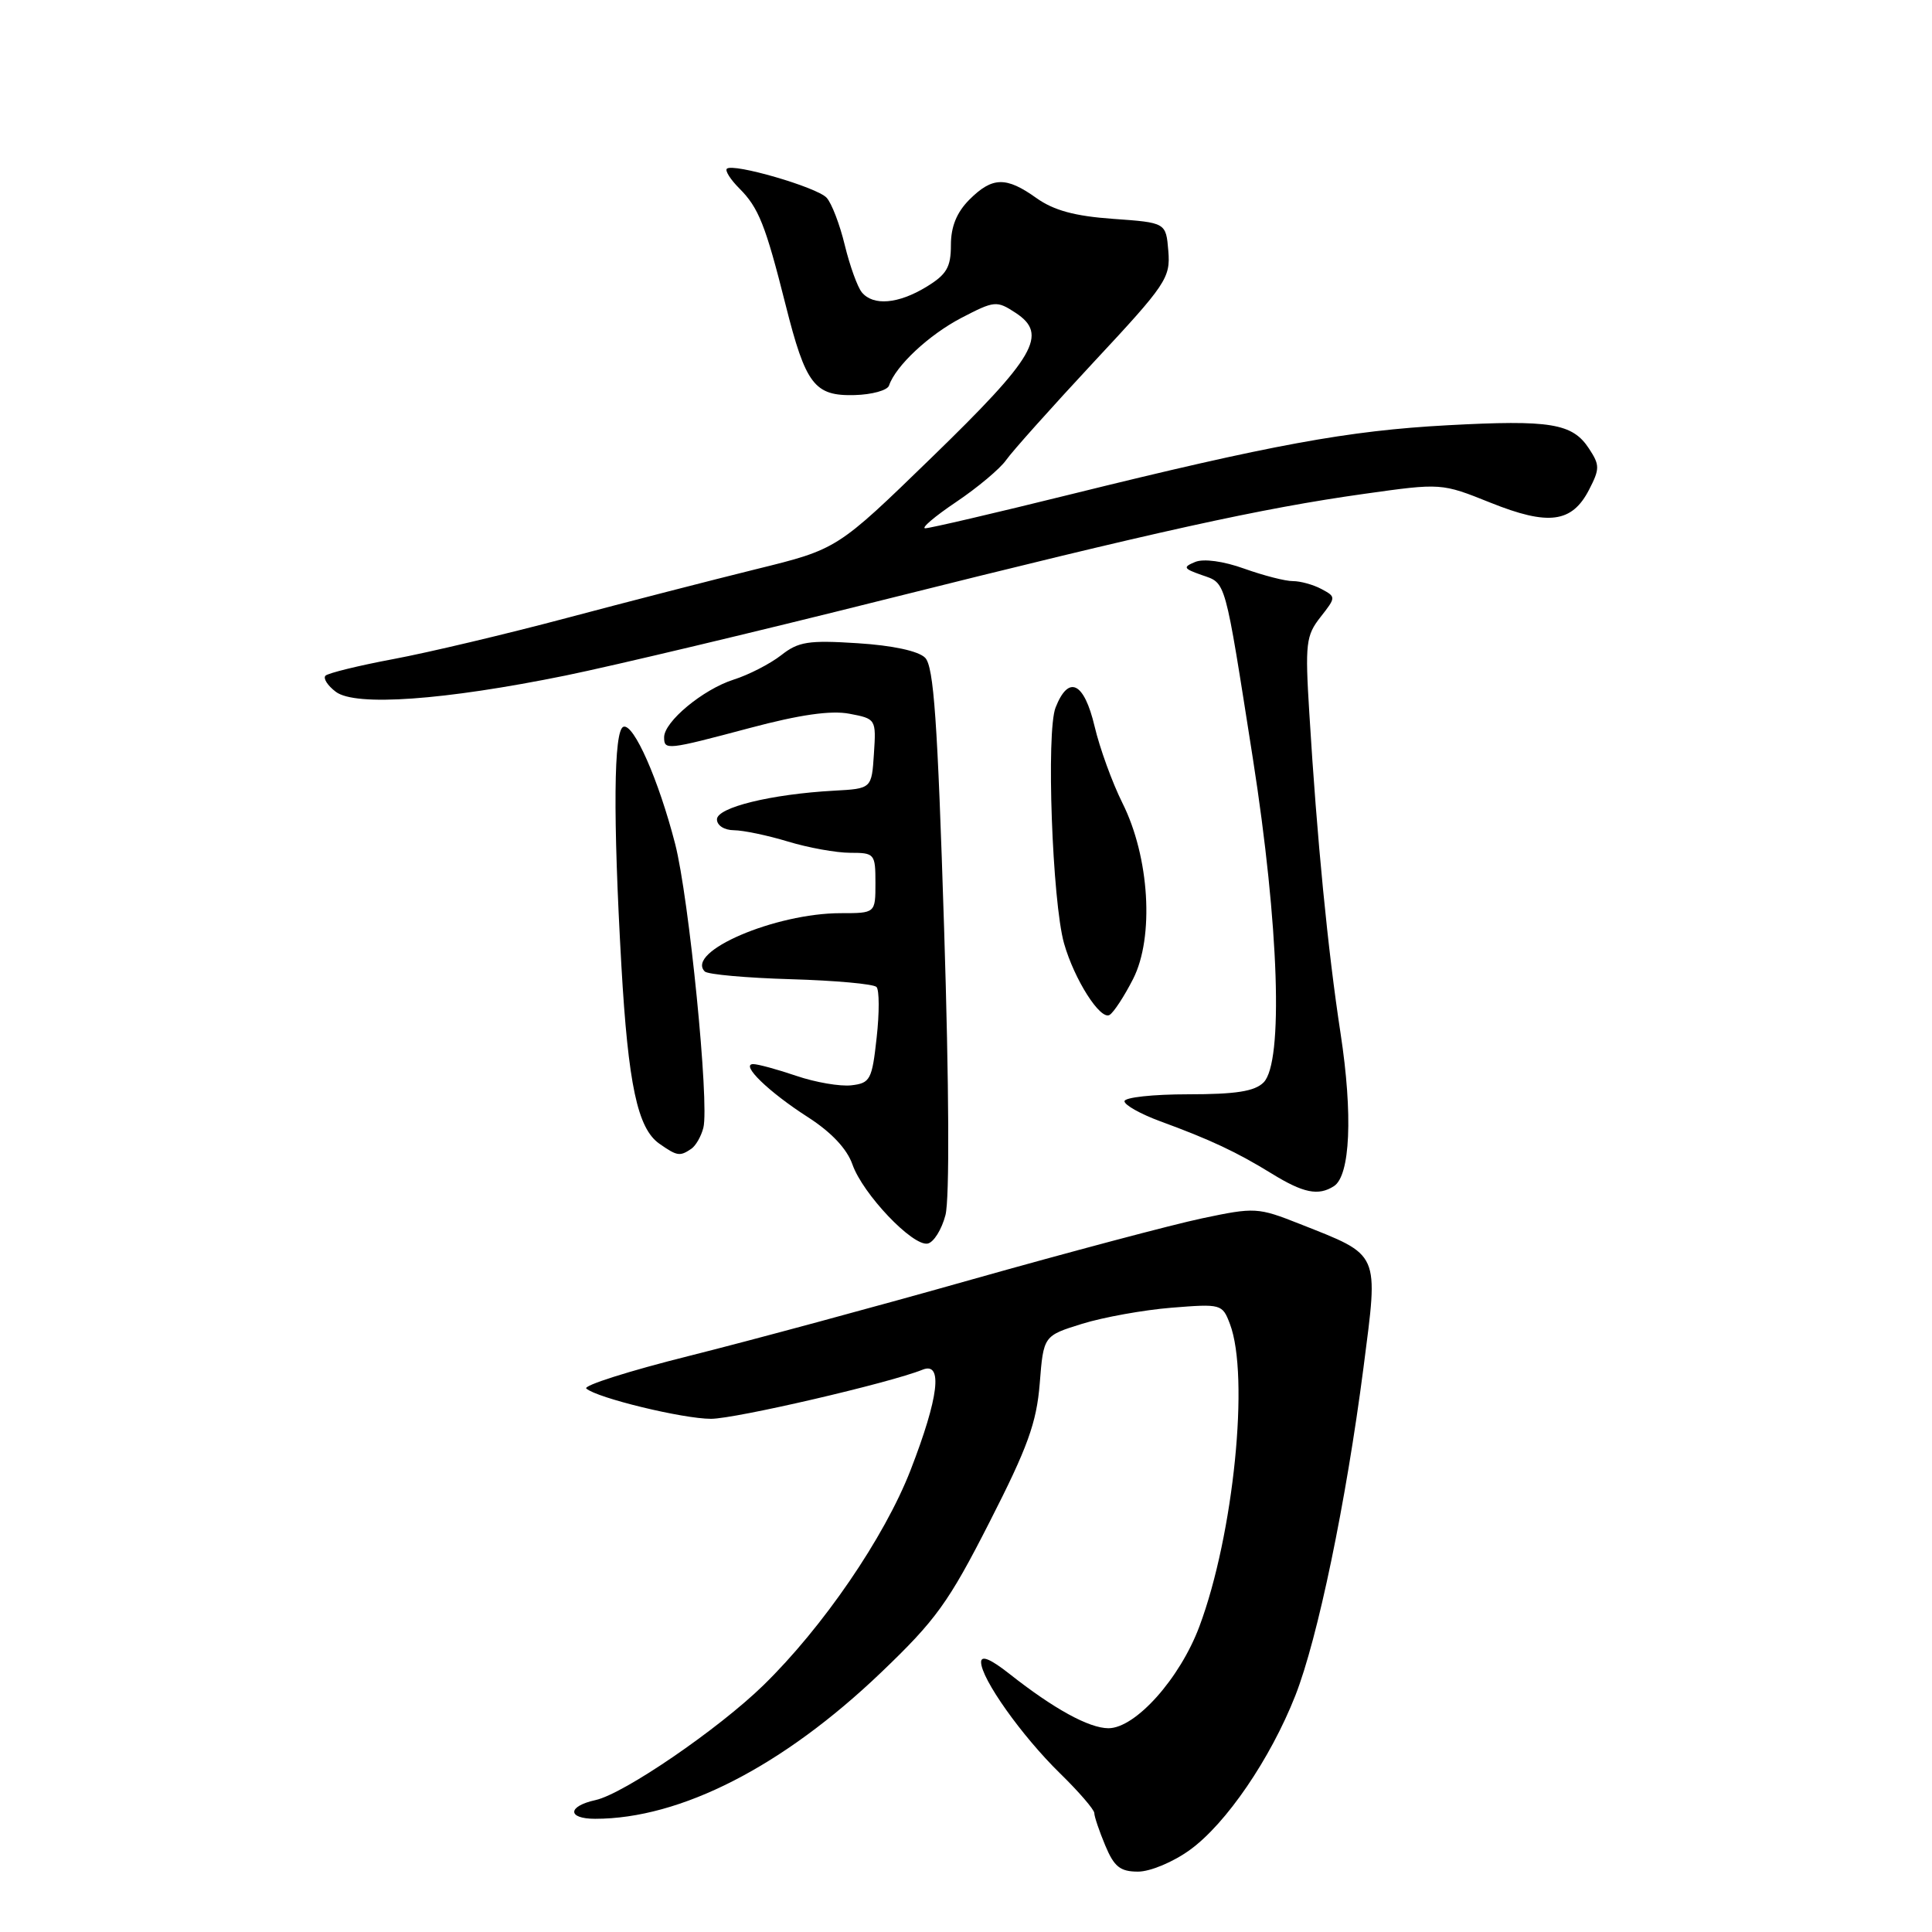 <?xml version="1.0" encoding="UTF-8" standalone="no"?>
<!DOCTYPE svg PUBLIC "-//W3C//DTD SVG 1.1//EN" "http://www.w3.org/Graphics/SVG/1.1/DTD/svg11.dtd" >
<svg xmlns="http://www.w3.org/2000/svg" xmlns:xlink="http://www.w3.org/1999/xlink" version="1.1" viewBox="0 0 256 256">
 <g >
 <path fill="currentColor"
d=" M 157.67 245.12 C 162.47 241.65 168.34 233.05 171.64 224.67 C 174.61 217.11 178.35 199.11 180.67 181.21 C 182.66 165.73 182.98 166.44 172.21 162.17 C 166.67 159.98 166.28 159.96 159.27 161.44 C 155.30 162.28 141.64 165.91 128.91 169.50 C 116.19 173.10 99.28 177.67 91.33 179.66 C 83.38 181.65 77.24 183.60 77.69 183.99 C 79.11 185.24 90.49 188.00 94.21 188.00 C 97.43 188.00 117.90 183.25 122.25 181.49 C 124.97 180.39 124.40 185.15 120.65 194.81 C 117.19 203.71 109.04 215.62 101.13 223.33 C 95.16 229.14 82.65 237.70 78.91 238.52 C 75.17 239.34 75.14 241.00 78.86 241.00 C 90.17 241.00 103.72 234.07 116.73 221.63 C 124.01 214.67 125.68 212.36 131.11 201.70 C 136.18 191.77 137.35 188.53 137.77 183.32 C 138.27 177.00 138.27 177.00 143.39 175.41 C 146.20 174.54 151.53 173.58 155.22 173.28 C 161.82 172.75 161.97 172.79 162.97 175.43 C 165.59 182.32 163.47 203.36 158.93 215.50 C 156.35 222.41 150.46 229.00 146.87 229.00 C 144.30 228.99 139.64 226.44 133.75 221.79 C 131.25 219.82 130.00 219.30 130.00 220.24 C 130.00 222.43 135.38 230.01 140.44 234.96 C 142.95 237.41 145.00 239.79 145.00 240.24 C 145.00 240.69 145.65 242.62 146.45 244.53 C 147.63 247.36 148.43 248.00 150.80 248.00 C 152.41 248.00 155.47 246.72 157.67 245.12 Z  M 125.28 161.00 C 125.83 158.87 125.76 143.98 125.10 123.04 C 124.23 95.48 123.73 88.30 122.58 87.15 C 121.69 86.26 118.26 85.52 113.64 85.23 C 107.13 84.81 105.79 85.02 103.51 86.82 C 102.06 87.95 99.22 89.42 97.19 90.06 C 93.14 91.36 88.00 95.62 88.00 97.69 C 88.00 99.43 88.32 99.40 99.40 96.45 C 105.97 94.70 110.09 94.11 112.53 94.57 C 116.07 95.24 116.10 95.28 115.80 99.87 C 115.50 104.50 115.50 104.50 110.50 104.77 C 102.18 105.23 95.00 106.99 95.00 108.57 C 95.00 109.38 95.97 110.00 97.25 110.01 C 98.49 110.02 101.71 110.69 104.41 111.51 C 107.11 112.33 110.82 113.00 112.66 113.00 C 115.89 113.00 116.00 113.13 116.00 117.00 C 116.00 121.00 116.00 121.00 111.40 121.00 C 102.71 121.00 90.78 126.12 93.39 128.73 C 93.79 129.12 98.91 129.58 104.78 129.75 C 110.65 129.92 115.76 130.38 116.14 130.78 C 116.52 131.17 116.53 134.20 116.16 137.50 C 115.55 143.07 115.31 143.52 112.81 143.81 C 111.33 143.98 108.05 143.42 105.53 142.56 C 103.00 141.70 100.43 141.00 99.81 141.00 C 98.04 141.00 101.84 144.69 107.07 148.04 C 110.16 150.03 112.23 152.23 112.95 154.29 C 114.32 158.21 120.93 165.16 122.92 164.78 C 123.72 164.62 124.78 162.92 125.28 161.00 Z  M 176.74 157.18 C 178.92 155.80 179.28 147.70 177.63 136.92 C 175.95 125.97 174.51 111.26 173.49 94.47 C 172.92 85.27 173.05 84.21 174.97 81.77 C 177.04 79.13 177.04 79.09 175.10 78.05 C 174.02 77.47 172.31 77.00 171.32 77.00 C 170.32 77.01 167.42 76.26 164.87 75.35 C 162.12 74.36 159.49 74.00 158.37 74.46 C 156.71 75.15 156.80 75.34 159.25 76.20 C 162.50 77.34 162.22 76.35 166.01 100.50 C 169.48 122.66 170.08 140.77 167.43 143.43 C 166.25 144.61 163.76 145.00 157.43 145.00 C 152.79 145.00 149.00 145.41 149.00 145.92 C 149.00 146.42 151.14 147.62 153.75 148.58 C 160.38 151.01 163.87 152.65 168.50 155.50 C 172.70 158.09 174.68 158.49 176.74 157.18 Z  M 91.59 152.23 C 92.19 151.83 92.91 150.57 93.20 149.43 C 94.01 146.22 91.29 118.91 89.46 111.82 C 87.26 103.30 83.97 95.84 82.61 96.30 C 81.31 96.74 81.21 108.15 82.34 128.00 C 83.24 143.71 84.48 149.52 87.36 151.54 C 89.73 153.20 90.08 153.25 91.59 152.23 Z  M 150.14 129.72 C 152.96 124.19 152.32 113.56 148.72 106.39 C 147.38 103.70 145.72 99.14 145.04 96.25 C 143.65 90.37 141.59 89.37 139.87 93.75 C 138.61 96.93 139.43 119.46 140.99 125.00 C 142.35 129.79 145.81 135.23 147.03 134.48 C 147.58 134.14 148.98 132.00 150.14 129.72 Z  M 74.95 89.51 C 81.30 88.21 100.22 83.71 117.00 79.50 C 153.43 70.37 167.08 67.36 180.75 65.44 C 190.99 64.00 190.99 64.00 197.50 66.61 C 205.18 69.69 208.29 69.28 210.55 64.91 C 211.99 62.12 211.99 61.63 210.55 59.44 C 208.36 56.09 205.46 55.61 191.78 56.35 C 178.63 57.06 168.59 58.90 141.68 65.55 C 131.78 68.00 123.20 70.00 122.60 70.00 C 122.01 70.00 123.85 68.43 126.69 66.52 C 129.53 64.61 132.51 62.11 133.31 60.97 C 134.11 59.82 139.35 53.97 144.94 47.96 C 154.53 37.68 155.10 36.82 154.81 33.27 C 154.50 29.50 154.50 29.50 147.50 29.00 C 142.41 28.64 139.64 27.88 137.34 26.25 C 133.31 23.37 131.49 23.42 128.45 26.45 C 126.77 28.14 126.00 30.02 126.00 32.47 C 126.00 35.41 125.44 36.37 122.75 38.01 C 119.02 40.28 115.71 40.56 114.20 38.74 C 113.62 38.04 112.61 35.23 111.94 32.49 C 111.28 29.74 110.19 26.91 109.53 26.20 C 108.24 24.80 97.10 21.57 96.31 22.36 C 96.05 22.62 96.79 23.79 97.96 24.96 C 100.52 27.52 101.43 29.80 104.09 40.37 C 106.76 50.98 107.92 52.49 113.24 52.35 C 115.54 52.29 117.59 51.72 117.80 51.09 C 118.67 48.49 123.09 44.36 127.39 42.12 C 131.78 39.84 132.06 39.81 134.57 41.45 C 138.93 44.31 137.21 47.26 123.44 60.63 C 110.94 72.77 110.94 72.77 100.22 75.41 C 94.32 76.87 82.97 79.79 75.00 81.91 C 67.03 84.03 56.73 86.47 52.13 87.33 C 47.53 88.19 43.48 89.19 43.13 89.53 C 42.79 89.88 43.40 90.84 44.50 91.67 C 47.10 93.63 58.84 92.79 74.95 89.51 Z "/>
</g>
</svg>